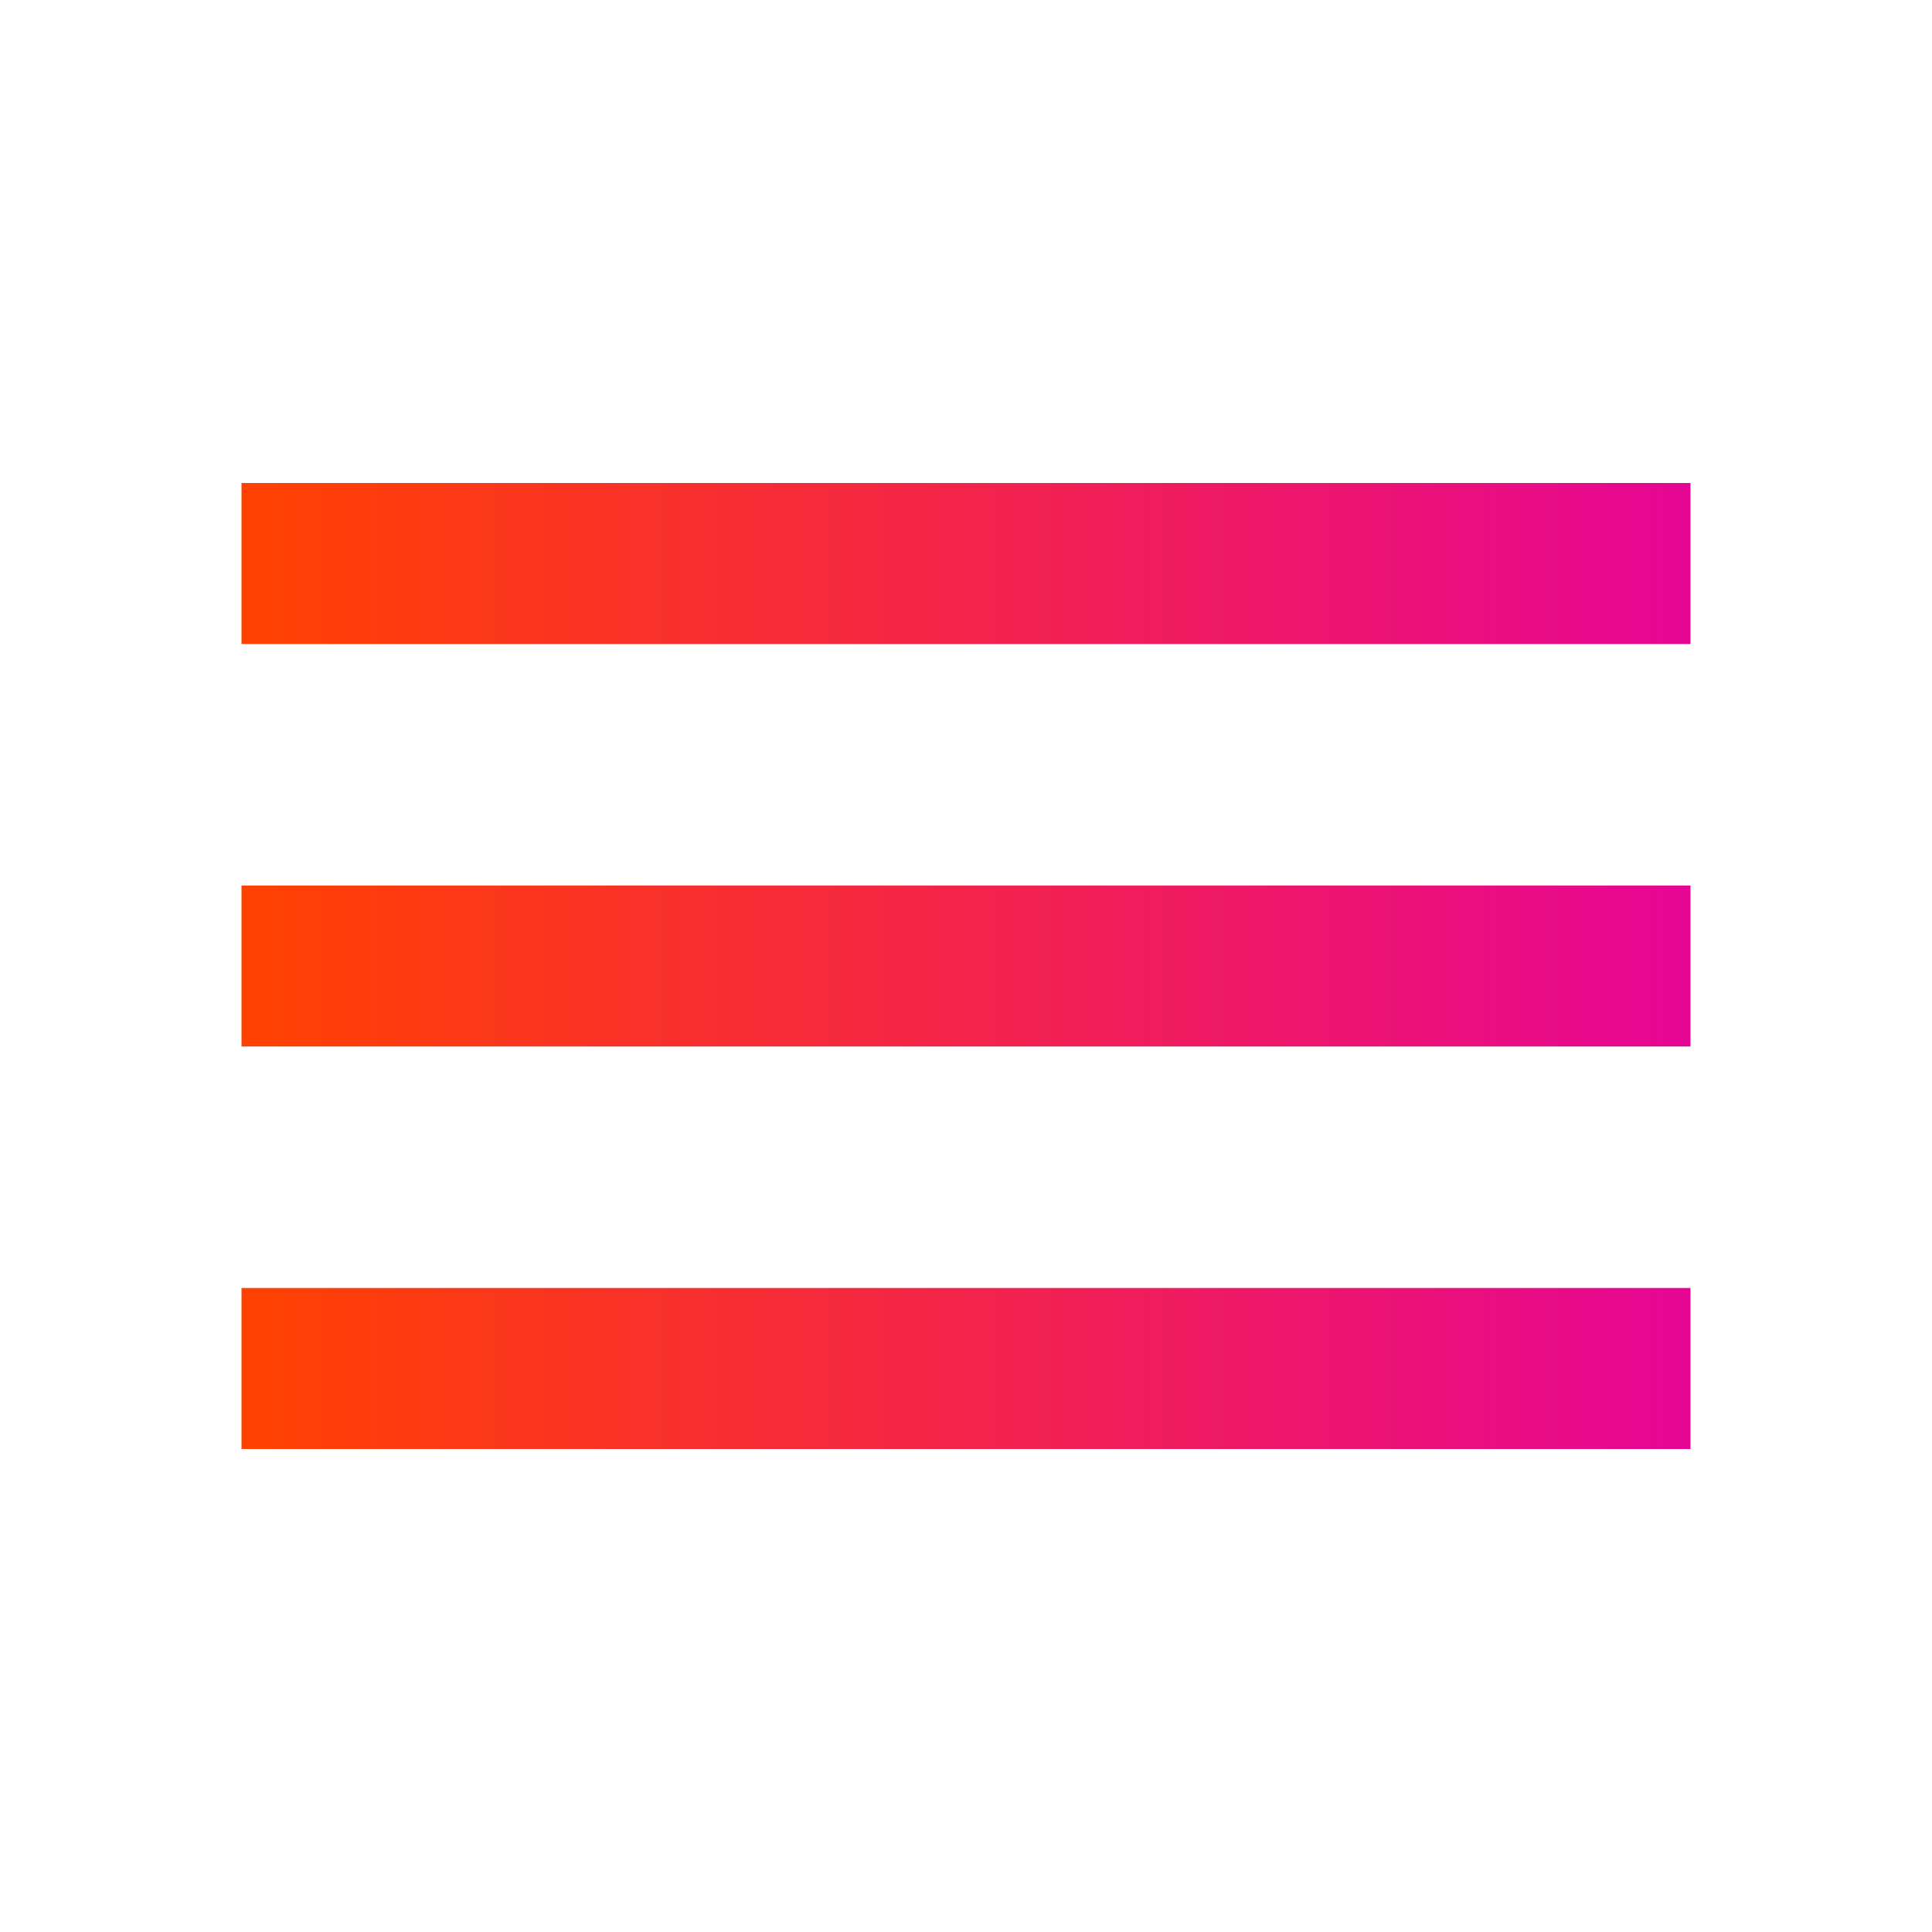 <svg width="32" height="32" viewBox="0 0 32 32" fill="none" xmlns="http://www.w3.org/2000/svg">
<path fill-rule="evenodd" clip-rule="evenodd" d="M4 10.667V8H28V10.667H4ZM4 17.333H28V14.667H4V17.333ZM4 24H28V21.333H4V24Z" fill="url(#paint0_linear)"/>
<defs>
<linearGradient id="paint0_linear" x1="4.002" y1="15.998" x2="27.997" y2="15.998" gradientUnits="userSpaceOnUse">
<stop stop-color="#FF4200"/>
<stop offset="1" stop-color="#E50695"/>
</linearGradient>
</defs>
</svg>
